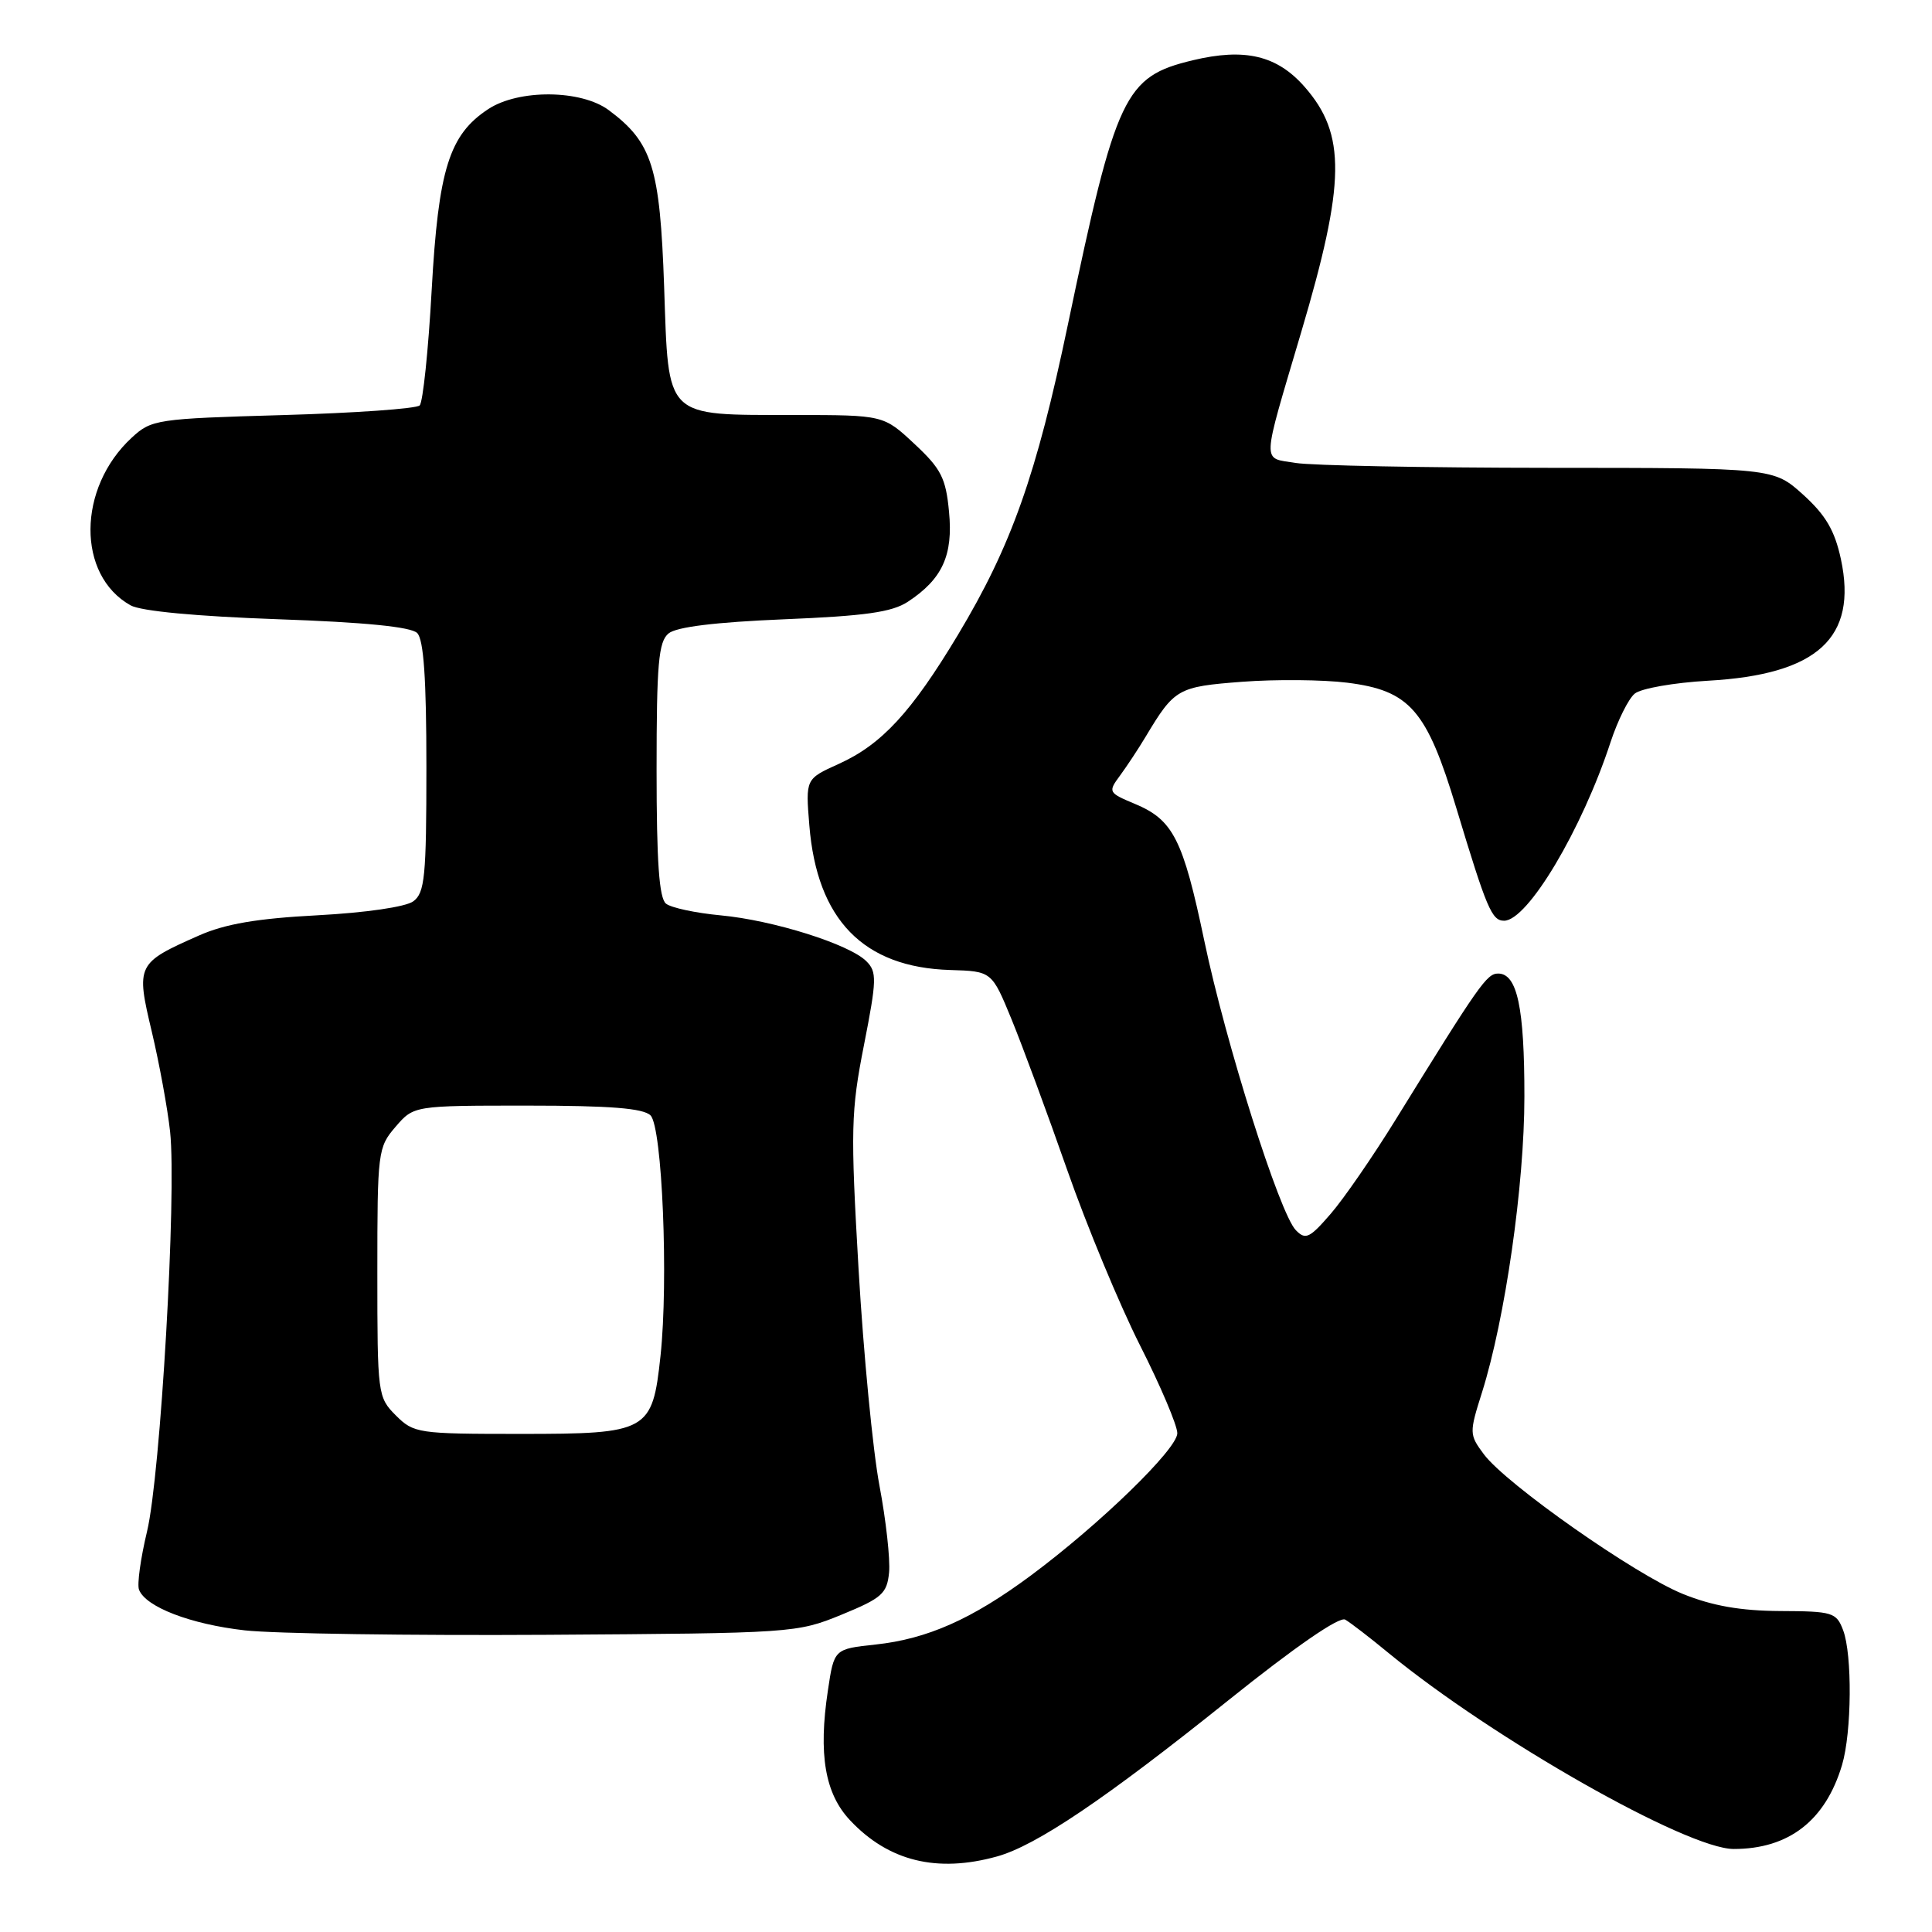 <?xml version="1.0" encoding="UTF-8" standalone="no"?>
<!DOCTYPE svg PUBLIC "-//W3C//DTD SVG 1.1//EN" "http://www.w3.org/Graphics/SVG/1.1/DTD/svg11.dtd" >
<svg xmlns="http://www.w3.org/2000/svg" xmlns:xlink="http://www.w3.org/1999/xlink" version="1.1" viewBox="0 0 256 256">
 <g >
 <path fill="currentColor"
d=" M 132.11 245.99 C 137.30 244.55 146.49 238.35 162.75 225.31 C 171.64 218.18 177.48 214.16 178.25 214.61 C 178.94 215.01 181.53 217.00 184.00 219.04 C 197.85 230.41 223.54 245.00 229.73 245.00 C 237.03 245.00 241.88 241.24 244.08 233.87 C 245.37 229.54 245.45 219.23 244.22 216.00 C 243.33 213.65 242.83 213.50 235.88 213.47 C 230.64 213.44 226.91 212.79 223.00 211.21 C 216.68 208.66 199.58 196.66 196.62 192.70 C 194.68 190.09 194.67 189.88 196.38 184.48 C 199.44 174.74 201.99 157.02 201.99 145.32 C 202.00 133.50 201.04 129.00 198.51 129.00 C 197.01 129.00 196.02 130.41 184.95 148.33 C 181.95 153.19 178.07 158.82 176.33 160.83 C 173.52 164.08 172.99 164.33 171.70 163.00 C 169.55 160.79 162.42 138.26 159.57 124.63 C 156.75 111.19 155.45 108.63 150.36 106.51 C 146.85 105.04 146.80 104.94 148.42 102.75 C 149.33 101.51 150.85 99.21 151.79 97.64 C 155.63 91.23 156.05 90.99 164.59 90.34 C 169.03 90.00 175.30 90.06 178.51 90.46 C 186.82 91.50 189.05 94.06 192.98 107.10 C 197.00 120.42 197.67 122.00 199.30 122.00 C 202.42 122.00 209.61 109.93 213.41 98.33 C 214.35 95.48 215.78 92.59 216.61 91.91 C 217.44 91.22 221.80 90.46 226.31 90.20 C 240.84 89.39 246.16 84.52 243.93 74.09 C 243.11 70.29 241.92 68.26 238.93 65.55 C 234.99 62.00 234.99 62.00 205.25 61.99 C 188.89 61.98 173.77 61.69 171.66 61.34 C 167.17 60.60 167.11 61.95 172.42 44.00 C 178.30 24.16 178.38 17.79 172.87 11.51 C 169.21 7.34 164.95 6.33 158.03 7.99 C 149.00 10.16 147.89 12.50 141.51 42.97 C 137.32 63.01 134.01 72.33 126.92 84.14 C 120.76 94.39 116.82 98.66 111.12 101.23 C 106.74 103.21 106.74 103.21 107.24 109.35 C 108.25 121.87 114.41 128.19 125.91 128.53 C 131.42 128.70 131.42 128.70 134.05 135.10 C 135.49 138.62 138.80 147.57 141.40 155.00 C 144.00 162.43 148.35 172.90 151.06 178.27 C 153.78 183.64 156.00 188.88 156.00 189.91 C 156.00 192.00 145.74 201.97 136.57 208.78 C 128.80 214.54 122.89 217.17 116.01 217.91 C 110.52 218.50 110.52 218.50 109.70 224.00 C 108.42 232.46 109.31 237.67 112.64 241.20 C 117.73 246.62 124.15 248.20 132.11 245.99 Z  M 111.50 213.96 C 116.88 211.75 117.53 211.17 117.81 208.34 C 117.97 206.61 117.40 201.43 116.53 196.84 C 115.66 192.25 114.42 179.39 113.77 168.27 C 112.69 149.65 112.75 147.27 114.48 138.48 C 116.18 129.83 116.21 128.78 114.80 127.37 C 112.54 125.11 102.46 121.94 95.50 121.29 C 92.20 120.98 88.94 120.29 88.25 119.74 C 87.34 119.02 87.00 114.21 87.00 102.00 C 87.00 87.96 87.26 85.03 88.58 83.94 C 89.62 83.07 94.78 82.44 103.88 82.06 C 114.62 81.62 118.18 81.12 120.29 79.74 C 124.87 76.73 126.31 73.58 125.75 67.80 C 125.33 63.34 124.70 62.11 121.17 58.82 C 117.08 55.00 117.08 55.00 105.29 54.99 C 87.91 54.96 88.61 55.65 88.00 37.97 C 87.45 22.15 86.43 18.89 80.67 14.60 C 77.01 11.87 68.73 11.80 64.69 14.46 C 59.52 17.86 58.09 22.43 57.20 38.42 C 56.76 46.41 56.04 53.29 55.61 53.72 C 55.19 54.15 47.03 54.73 37.49 55.00 C 20.72 55.48 20.07 55.58 17.45 58.00 C 10.23 64.67 10.16 76.22 17.30 80.21 C 18.66 80.98 26.07 81.67 36.78 82.05 C 48.33 82.45 54.46 83.06 55.28 83.88 C 56.14 84.74 56.50 89.94 56.50 101.63 C 56.50 116.17 56.29 118.31 54.76 119.43 C 53.76 120.17 48.45 120.94 42.07 121.28 C 34.07 121.70 29.83 122.42 26.34 123.97 C 18.11 127.61 18.00 127.83 20.12 136.73 C 21.12 140.96 22.21 146.91 22.54 149.96 C 23.42 158.19 21.27 195.52 19.48 202.94 C 18.63 206.49 18.15 209.95 18.42 210.64 C 19.29 212.93 25.26 215.22 32.43 216.03 C 36.32 216.47 54.35 216.73 72.50 216.62 C 105.01 216.41 105.59 216.38 111.50 213.96 Z  M 52.45 187.55 C 50.05 185.14 50.00 184.78 50.00 168.60 C 50.00 152.61 50.07 152.03 52.41 149.31 C 54.83 146.50 54.83 146.50 69.86 146.50 C 80.87 146.50 85.25 146.85 86.20 147.80 C 87.75 149.35 88.59 169.69 87.52 179.67 C 86.44 189.70 85.90 190.00 68.95 190.00 C 55.38 190.00 54.83 189.92 52.45 187.55 Z "/>
</g>
</svg>